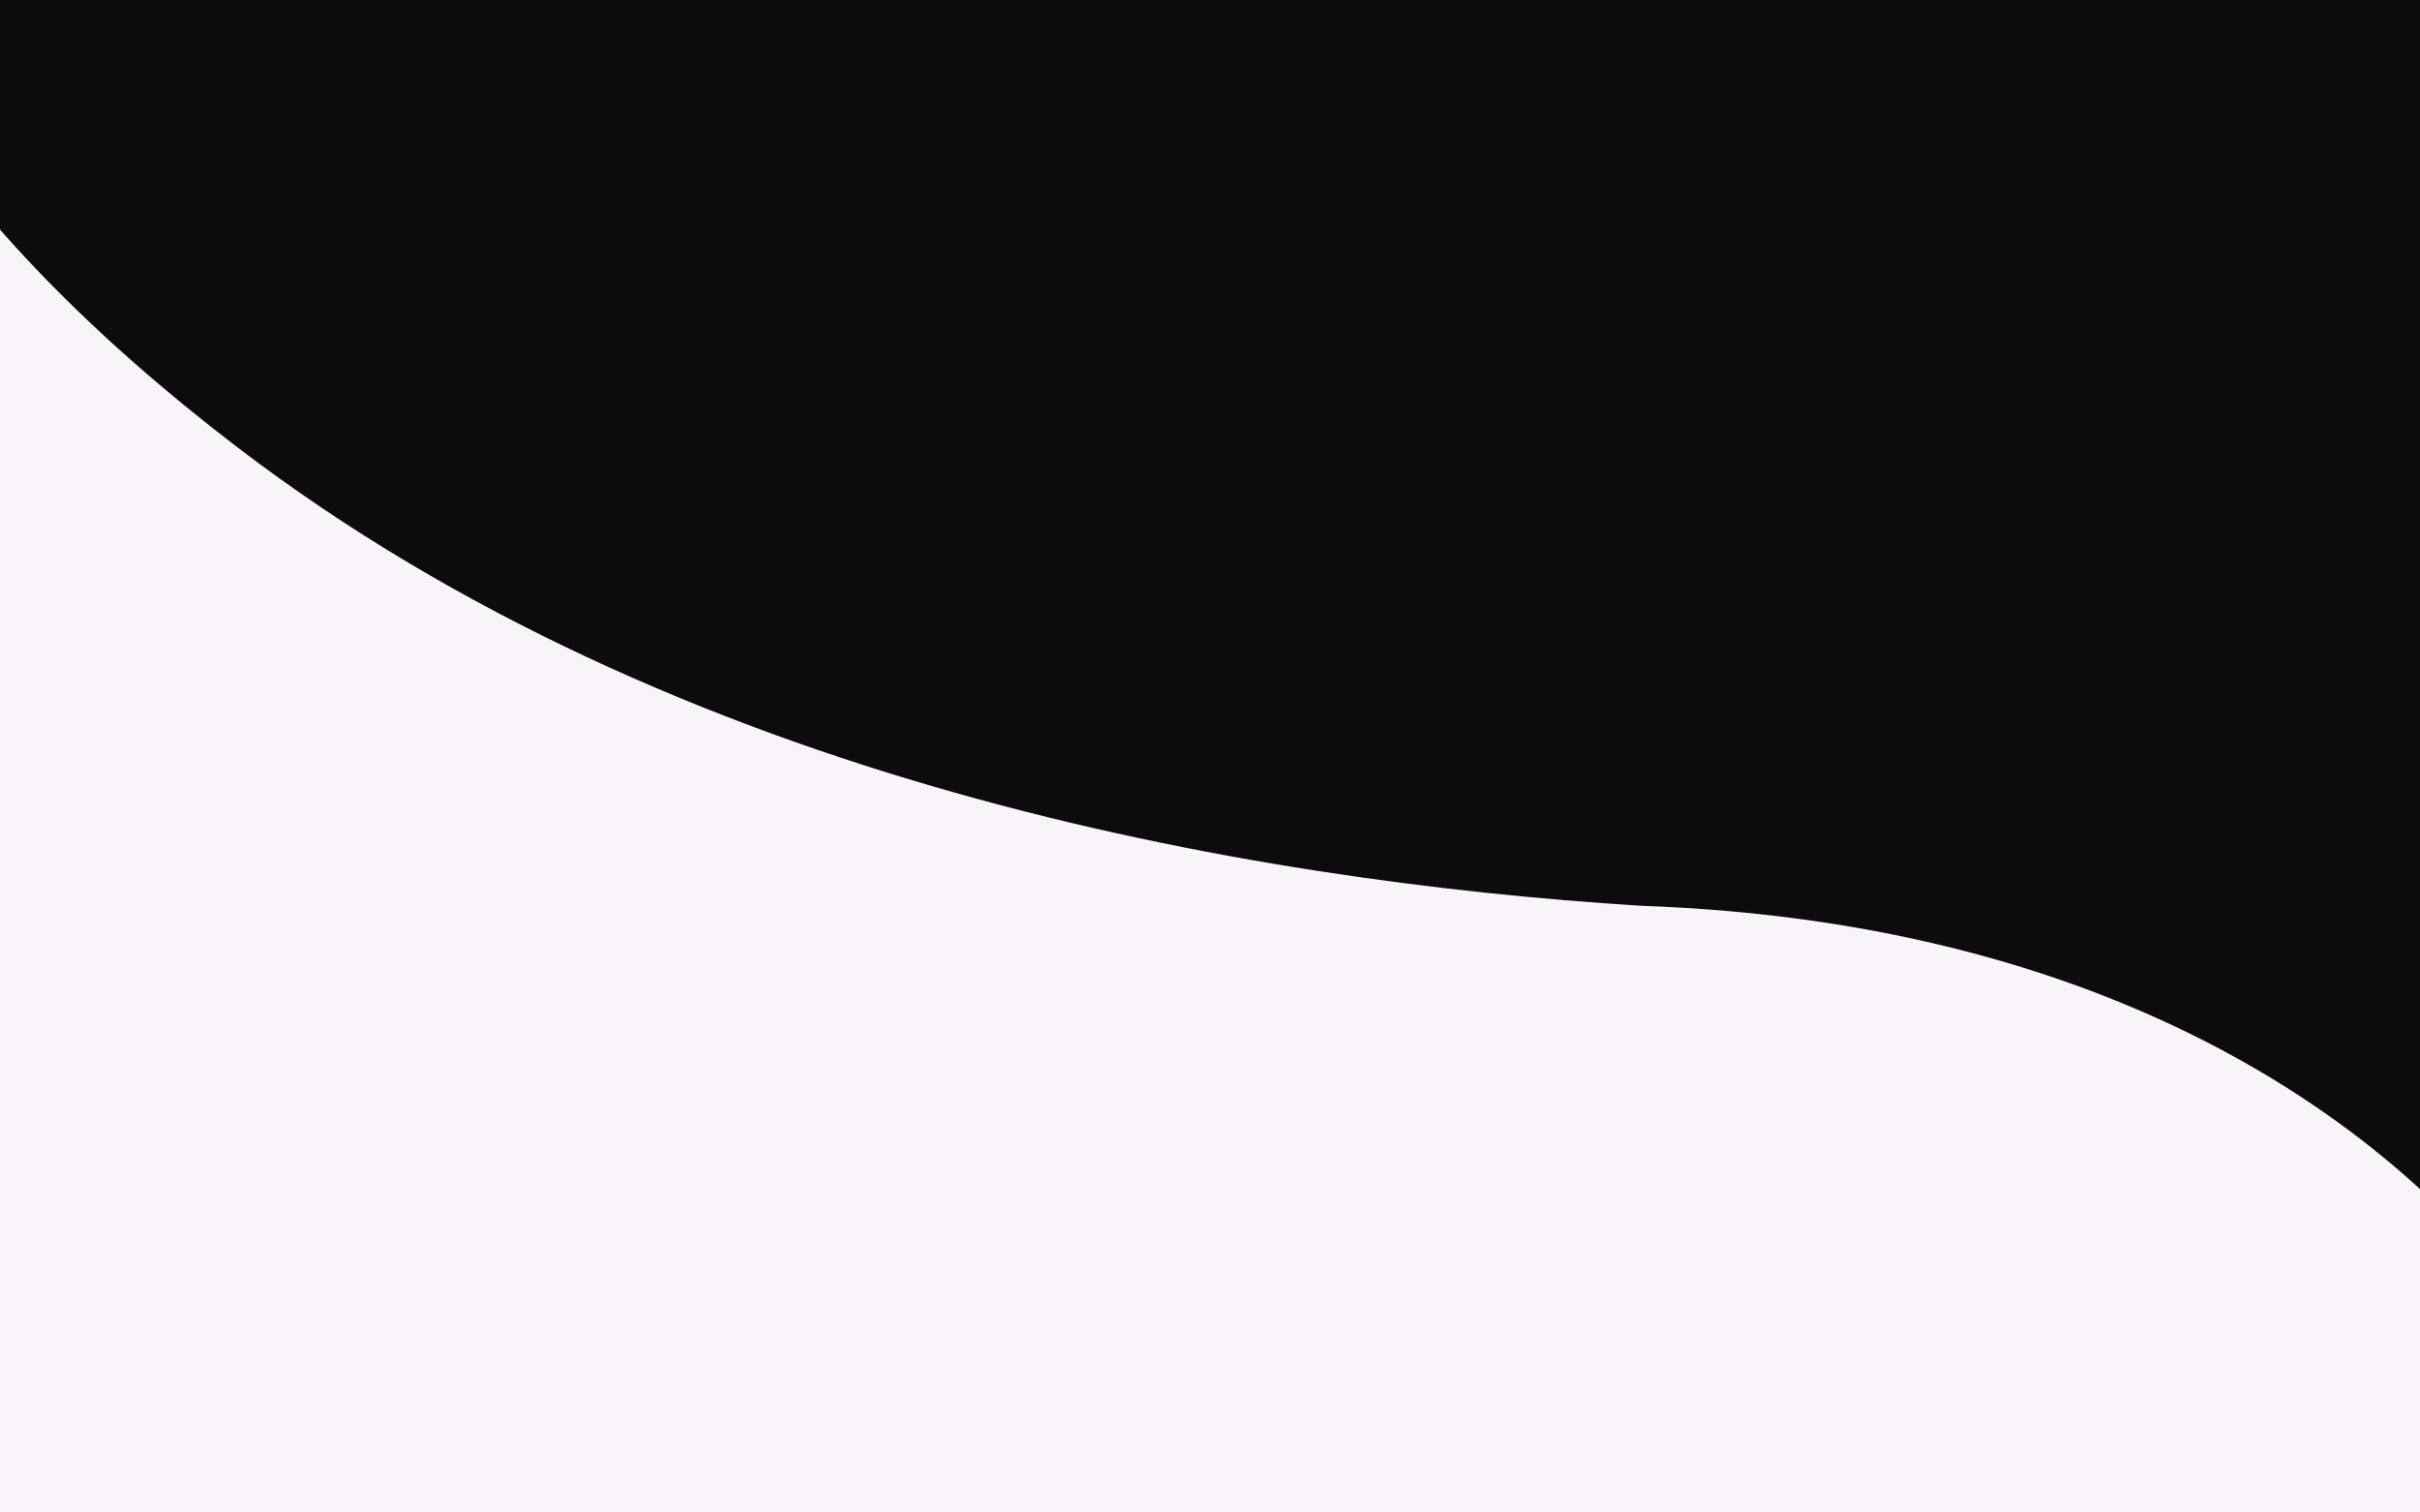 <?xml version="1.0" encoding="UTF-8" standalone="no"?><!-- Generator: Gravit.io --><svg xmlns="http://www.w3.org/2000/svg" xmlns:xlink="http://www.w3.org/1999/xlink" style="isolation:isolate" viewBox="0 0 1280 800" width="1280pt" height="800pt"><rect x="0" y="0" width="1280" height="800" fill="#808080" stroke="none"/><defs><clipPath id="_clipPath_63dCyCVGO3fQz5DUWIJe5pH58c1cwJC6"><rect width="1280" height="800"/></clipPath></defs><g clip-path="url(#_clipPath_63dCyCVGO3fQz5DUWIJe5pH58c1cwJC6)"><clipPath id="_clipPath_3QYXlwQkGw0wwbr0xb08DacFzJSvzMcS"><rect x="0" y="0" width="1280" height="800" transform="matrix(1,0,0,1,0,0)" fill="rgb(255,255,255)"/></clipPath><g clip-path="url(#_clipPath_3QYXlwQkGw0wwbr0xb08DacFzJSvzMcS)"><g><rect x="0" y="0" width="1280" height="800" transform="matrix(1,0,0,1,0,0)" fill="rgb(248,244,249)"/><path d=" M -116 -135.086 Q -105.562 60.245 126 236.914 C 357.562 413.584 658.399 465.944 868 479.093 C 1381.219 497.075 1494.276 931.111 1338 970.914 Q 1322.929 1121.956 1557 854.914 L 1440 -281.086 L -116 -135.086 Z " fill="rgb(12,12,12)"/></g></g></g></svg>